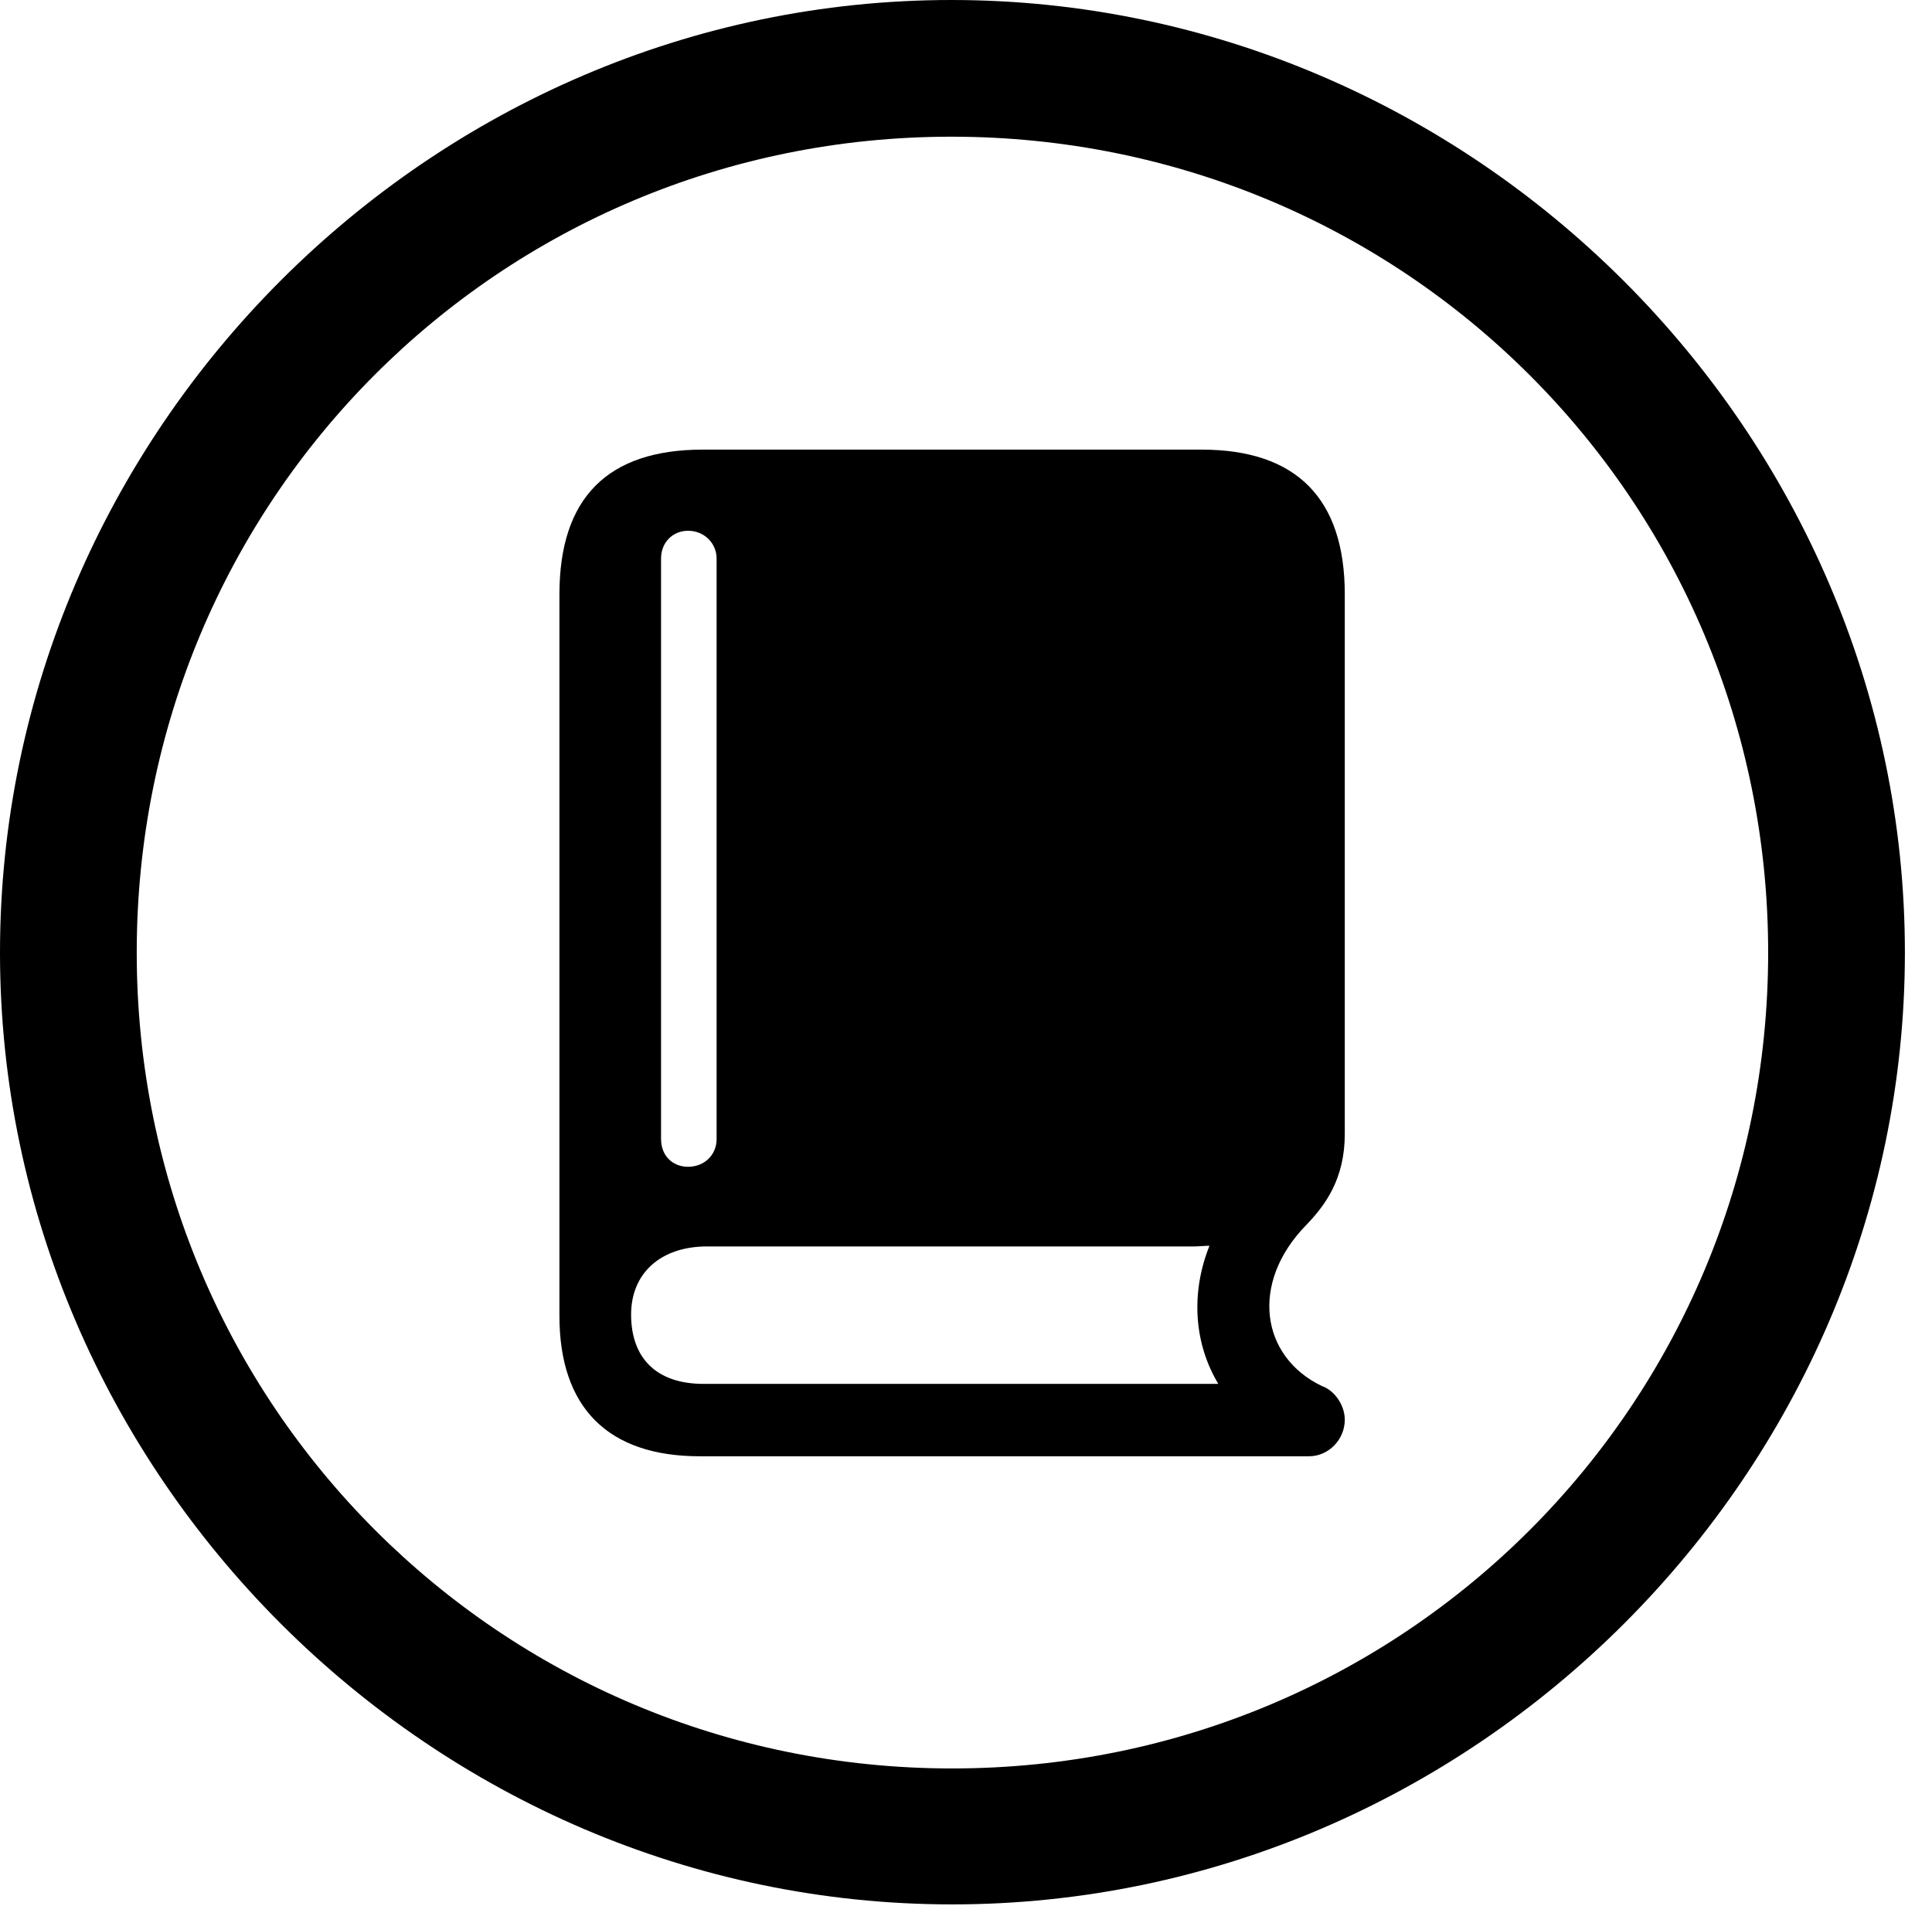 <svg version="1.1" xmlns="http://www.w3.org/2000/svg" xmlns:xlink="http://www.w3.org/1999/xlink" width="25.801" height="25.459" viewBox="0 0 25.801 25.459">
 <g>
  <rect height="25.459" opacity="0" width="25.801" x="0" y="0"/>
  <path d="M12.715 25.439C19.678 25.439 25.439 19.678 25.439 12.725C25.439 5.762 19.668 0 12.705 0C5.752 0 0 5.762 0 12.725C0 19.678 5.762 25.439 12.715 25.439ZM12.715 23.623C6.68 23.623 1.826 18.76 1.826 12.725C1.826 6.68 6.67 1.826 12.705 1.826C18.75 1.826 23.613 6.68 23.613 12.725C23.613 18.76 18.76 23.623 12.715 23.623Z" fill="currentColor"/>
  <path d="M9.346 19.453L17.48 19.453C17.744 19.453 17.959 19.229 17.959 18.965C17.959 18.77 17.822 18.574 17.656 18.516C16.836 18.125 16.689 17.139 17.441 16.367C17.705 16.094 17.959 15.742 17.959 15.146L17.959 7.939C17.959 6.66 17.314 6.006 16.045 6.006L9.385 6.006C8.115 6.006 7.471 6.65 7.471 7.939L7.471 17.578C7.471 18.799 8.115 19.453 9.346 19.453ZM9.395 18.486C8.77 18.486 8.428 18.145 8.428 17.559C8.428 17.012 8.818 16.65 9.443 16.65L15.938 16.65C16.016 16.65 16.084 16.641 16.152 16.641C15.898 17.275 15.947 17.949 16.27 18.486ZM9.189 15.586C8.984 15.586 8.828 15.44 8.828 15.215L8.828 7.461C8.828 7.246 8.984 7.09 9.189 7.09C9.404 7.09 9.57 7.256 9.57 7.461L9.57 15.215C9.57 15.43 9.404 15.586 9.189 15.586Z" fill="currentColor"/>
 </g>
</svg>
